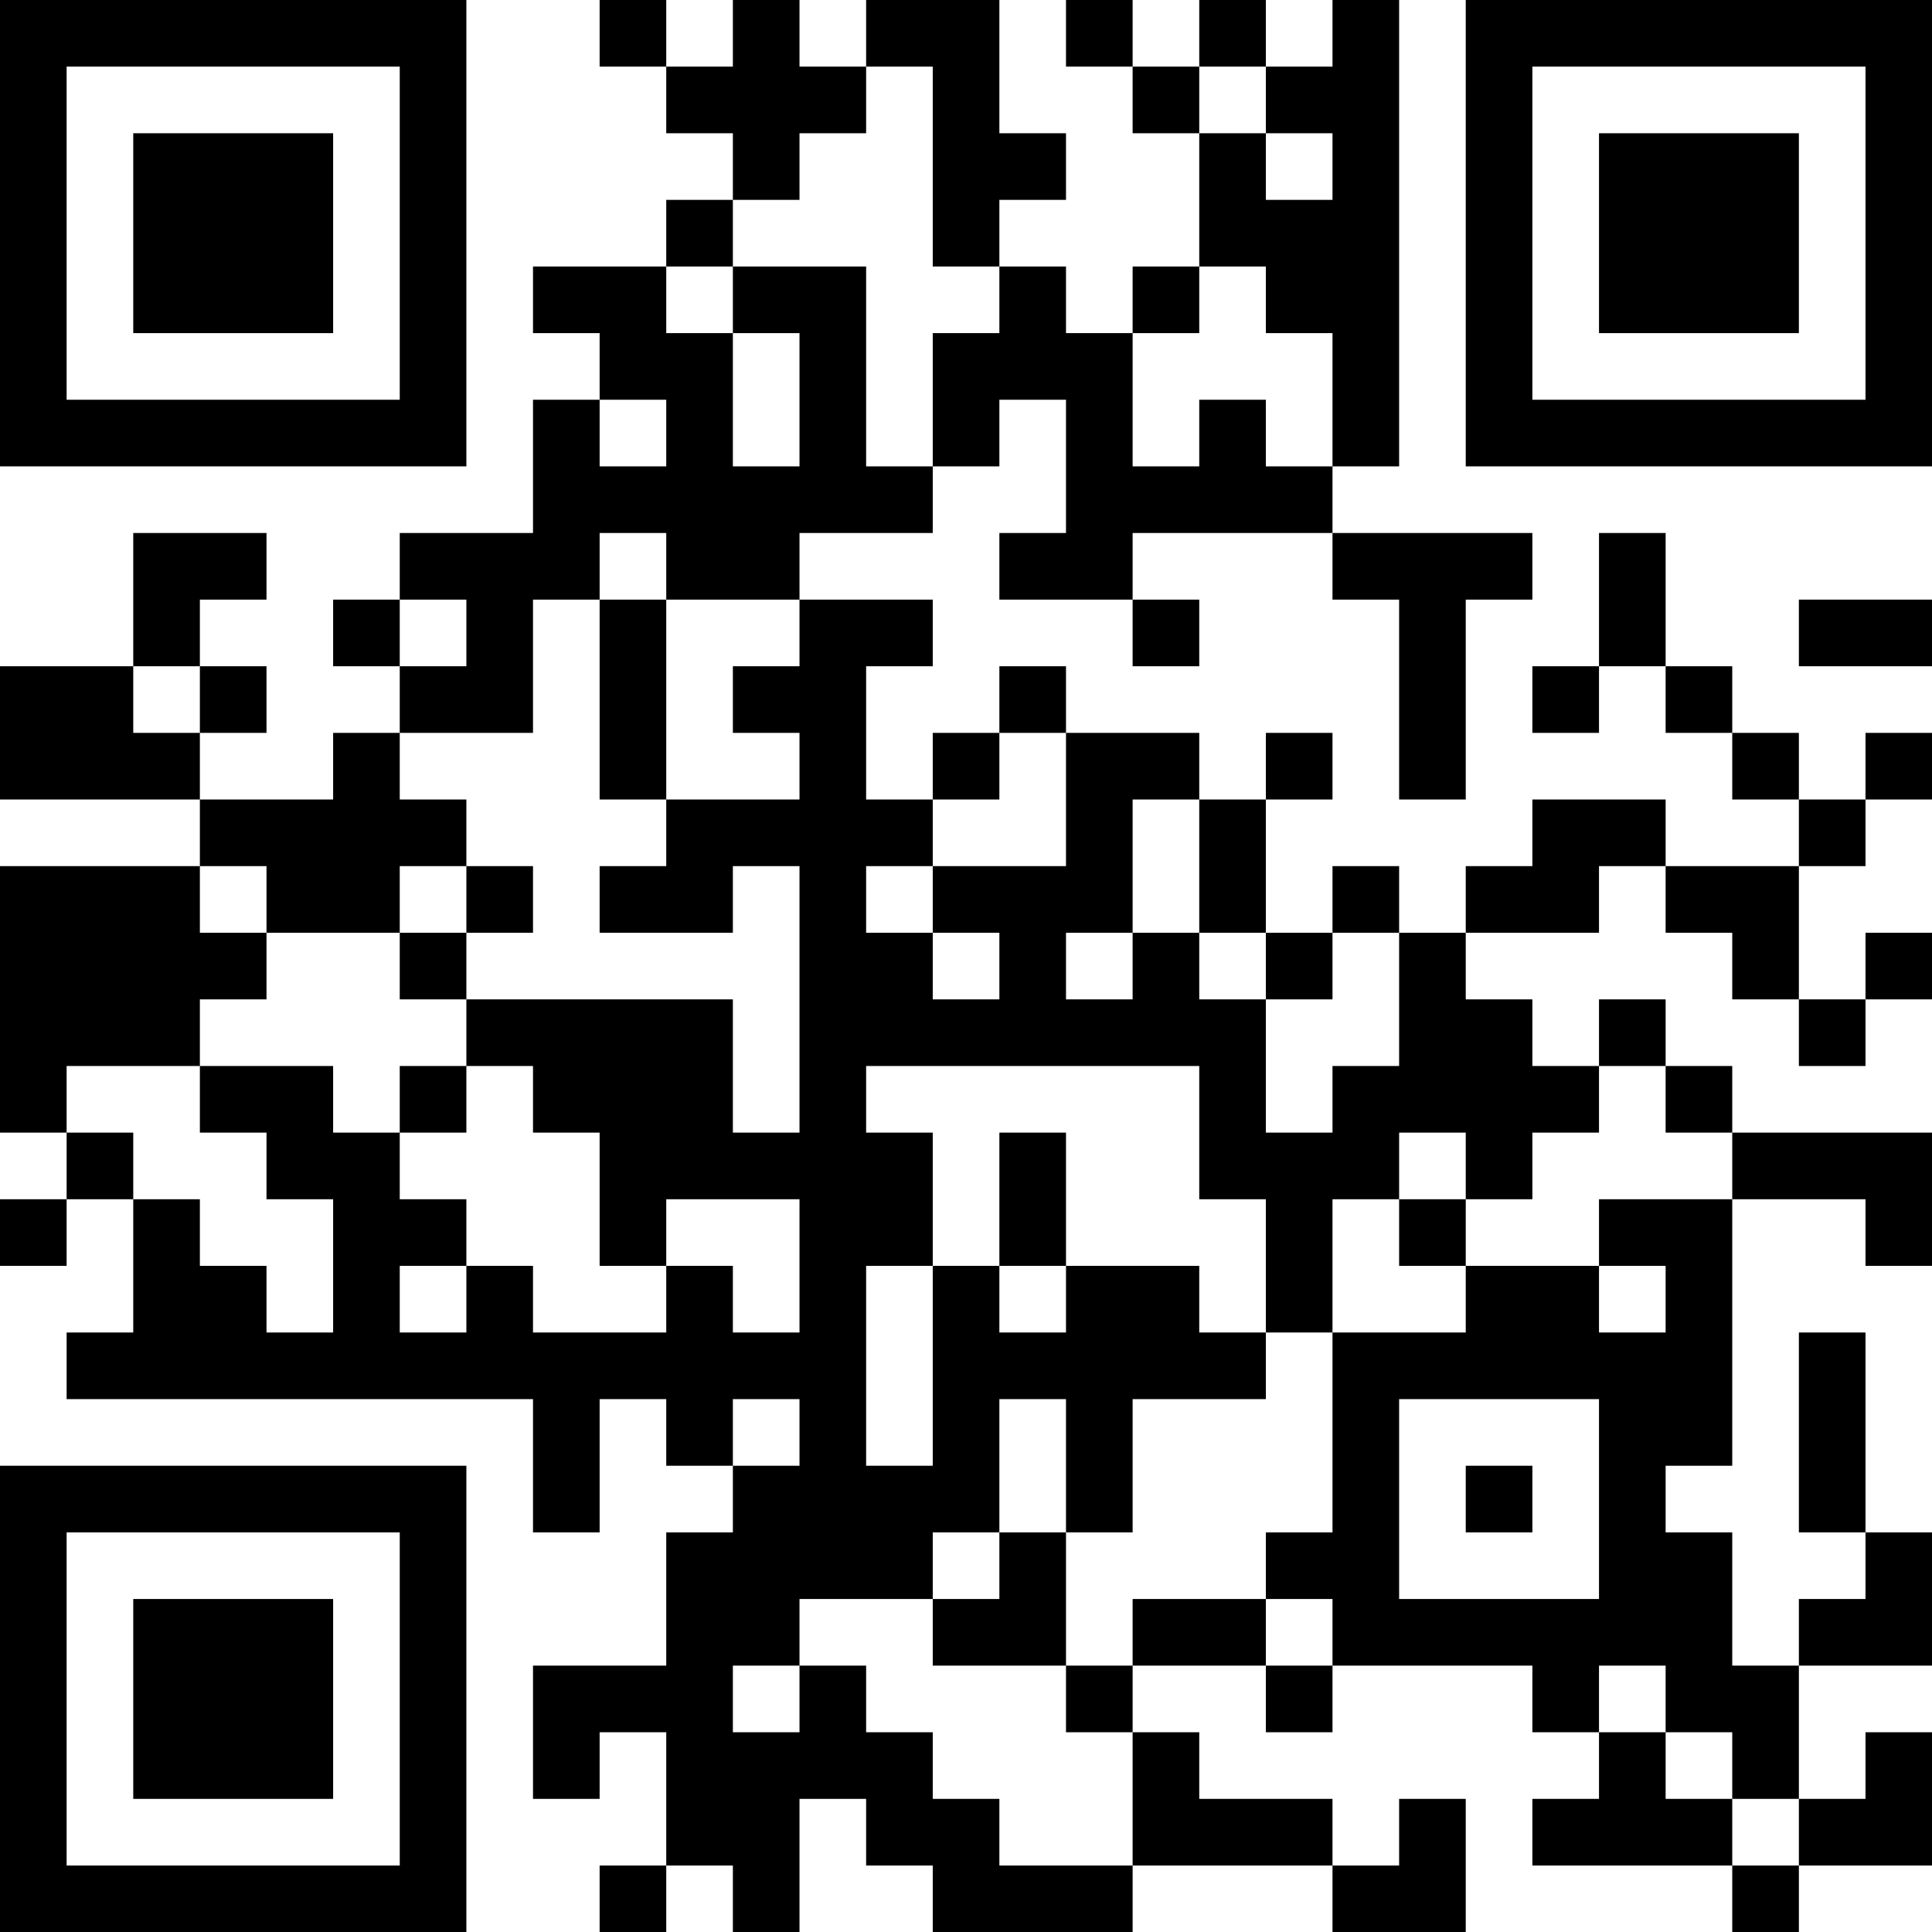 <?xml version="1.0" encoding="UTF-8"?>
<svg xmlns="http://www.w3.org/2000/svg" version="1.1" width="200" height="200" viewBox="0 0 200 200"><rect x="0" y="0" width="200" height="200" fill="#ffffff"/><g transform="scale(6.897)"><g transform="translate(0,0)"><path fill-rule="evenodd" d="M9 0L9 1L10 1L10 2L11 2L11 3L10 3L10 4L8 4L8 5L9 5L9 6L8 6L8 8L6 8L6 9L5 9L5 10L6 10L6 11L5 11L5 12L3 12L3 11L4 11L4 10L3 10L3 9L4 9L4 8L2 8L2 10L0 10L0 12L3 12L3 13L0 13L0 17L1 17L1 18L0 18L0 19L1 19L1 18L2 18L2 20L1 20L1 21L8 21L8 23L9 23L9 21L10 21L10 22L11 22L11 23L10 23L10 25L8 25L8 27L9 27L9 26L10 26L10 28L9 28L9 29L10 29L10 28L11 28L11 29L12 29L12 27L13 27L13 28L14 28L14 29L17 29L17 28L20 28L20 29L22 29L22 27L21 27L21 28L20 28L20 27L18 27L18 26L17 26L17 25L19 25L19 26L20 26L20 25L23 25L23 26L24 26L24 27L23 27L23 28L26 28L26 29L27 29L27 28L29 28L29 26L28 26L28 27L27 27L27 25L29 25L29 23L28 23L28 20L27 20L27 23L28 23L28 24L27 24L27 25L26 25L26 23L25 23L25 22L26 22L26 18L28 18L28 19L29 19L29 17L26 17L26 16L25 16L25 15L24 15L24 16L23 16L23 15L22 15L22 14L24 14L24 13L25 13L25 14L26 14L26 15L27 15L27 16L28 16L28 15L29 15L29 14L28 14L28 15L27 15L27 13L28 13L28 12L29 12L29 11L28 11L28 12L27 12L27 11L26 11L26 10L25 10L25 8L24 8L24 10L23 10L23 11L24 11L24 10L25 10L25 11L26 11L26 12L27 12L27 13L25 13L25 12L23 12L23 13L22 13L22 14L21 14L21 13L20 13L20 14L19 14L19 12L20 12L20 11L19 11L19 12L18 12L18 11L16 11L16 10L15 10L15 11L14 11L14 12L13 12L13 10L14 10L14 9L12 9L12 8L14 8L14 7L15 7L15 6L16 6L16 8L15 8L15 9L17 9L17 10L18 10L18 9L17 9L17 8L20 8L20 9L21 9L21 12L22 12L22 9L23 9L23 8L20 8L20 7L21 7L21 0L20 0L20 1L19 1L19 0L18 0L18 1L17 1L17 0L16 0L16 1L17 1L17 2L18 2L18 4L17 4L17 5L16 5L16 4L15 4L15 3L16 3L16 2L15 2L15 0L13 0L13 1L12 1L12 0L11 0L11 1L10 1L10 0ZM13 1L13 2L12 2L12 3L11 3L11 4L10 4L10 5L11 5L11 7L12 7L12 5L11 5L11 4L13 4L13 7L14 7L14 5L15 5L15 4L14 4L14 1ZM18 1L18 2L19 2L19 3L20 3L20 2L19 2L19 1ZM18 4L18 5L17 5L17 7L18 7L18 6L19 6L19 7L20 7L20 5L19 5L19 4ZM9 6L9 7L10 7L10 6ZM9 8L9 9L8 9L8 11L6 11L6 12L7 12L7 13L6 13L6 14L4 14L4 13L3 13L3 14L4 14L4 15L3 15L3 16L1 16L1 17L2 17L2 18L3 18L3 19L4 19L4 20L5 20L5 18L4 18L4 17L3 17L3 16L5 16L5 17L6 17L6 18L7 18L7 19L6 19L6 20L7 20L7 19L8 19L8 20L10 20L10 19L11 19L11 20L12 20L12 18L10 18L10 19L9 19L9 17L8 17L8 16L7 16L7 15L11 15L11 17L12 17L12 13L11 13L11 14L9 14L9 13L10 13L10 12L12 12L12 11L11 11L11 10L12 10L12 9L10 9L10 8ZM6 9L6 10L7 10L7 9ZM9 9L9 12L10 12L10 9ZM27 9L27 10L29 10L29 9ZM2 10L2 11L3 11L3 10ZM15 11L15 12L14 12L14 13L13 13L13 14L14 14L14 15L15 15L15 14L14 14L14 13L16 13L16 11ZM17 12L17 14L16 14L16 15L17 15L17 14L18 14L18 15L19 15L19 17L20 17L20 16L21 16L21 14L20 14L20 15L19 15L19 14L18 14L18 12ZM7 13L7 14L6 14L6 15L7 15L7 14L8 14L8 13ZM6 16L6 17L7 17L7 16ZM13 16L13 17L14 17L14 19L13 19L13 22L14 22L14 19L15 19L15 20L16 20L16 19L18 19L18 20L19 20L19 21L17 21L17 23L16 23L16 21L15 21L15 23L14 23L14 24L12 24L12 25L11 25L11 26L12 26L12 25L13 25L13 26L14 26L14 27L15 27L15 28L17 28L17 26L16 26L16 25L17 25L17 24L19 24L19 25L20 25L20 24L19 24L19 23L20 23L20 20L22 20L22 19L24 19L24 20L25 20L25 19L24 19L24 18L26 18L26 17L25 17L25 16L24 16L24 17L23 17L23 18L22 18L22 17L21 17L21 18L20 18L20 20L19 20L19 18L18 18L18 16ZM15 17L15 19L16 19L16 17ZM21 18L21 19L22 19L22 18ZM11 21L11 22L12 22L12 21ZM21 21L21 24L24 24L24 21ZM22 22L22 23L23 23L23 22ZM15 23L15 24L14 24L14 25L16 25L16 23ZM24 25L24 26L25 26L25 27L26 27L26 28L27 28L27 27L26 27L26 26L25 26L25 25ZM0 0L0 7L7 7L7 0ZM1 1L1 6L6 6L6 1ZM2 2L2 5L5 5L5 2ZM22 0L22 7L29 7L29 0ZM23 1L23 6L28 6L28 1ZM24 2L24 5L27 5L27 2ZM0 22L0 29L7 29L7 22ZM1 23L1 28L6 28L6 23ZM2 24L2 27L5 27L5 24Z" fill="#000000"/></g></g></svg>
